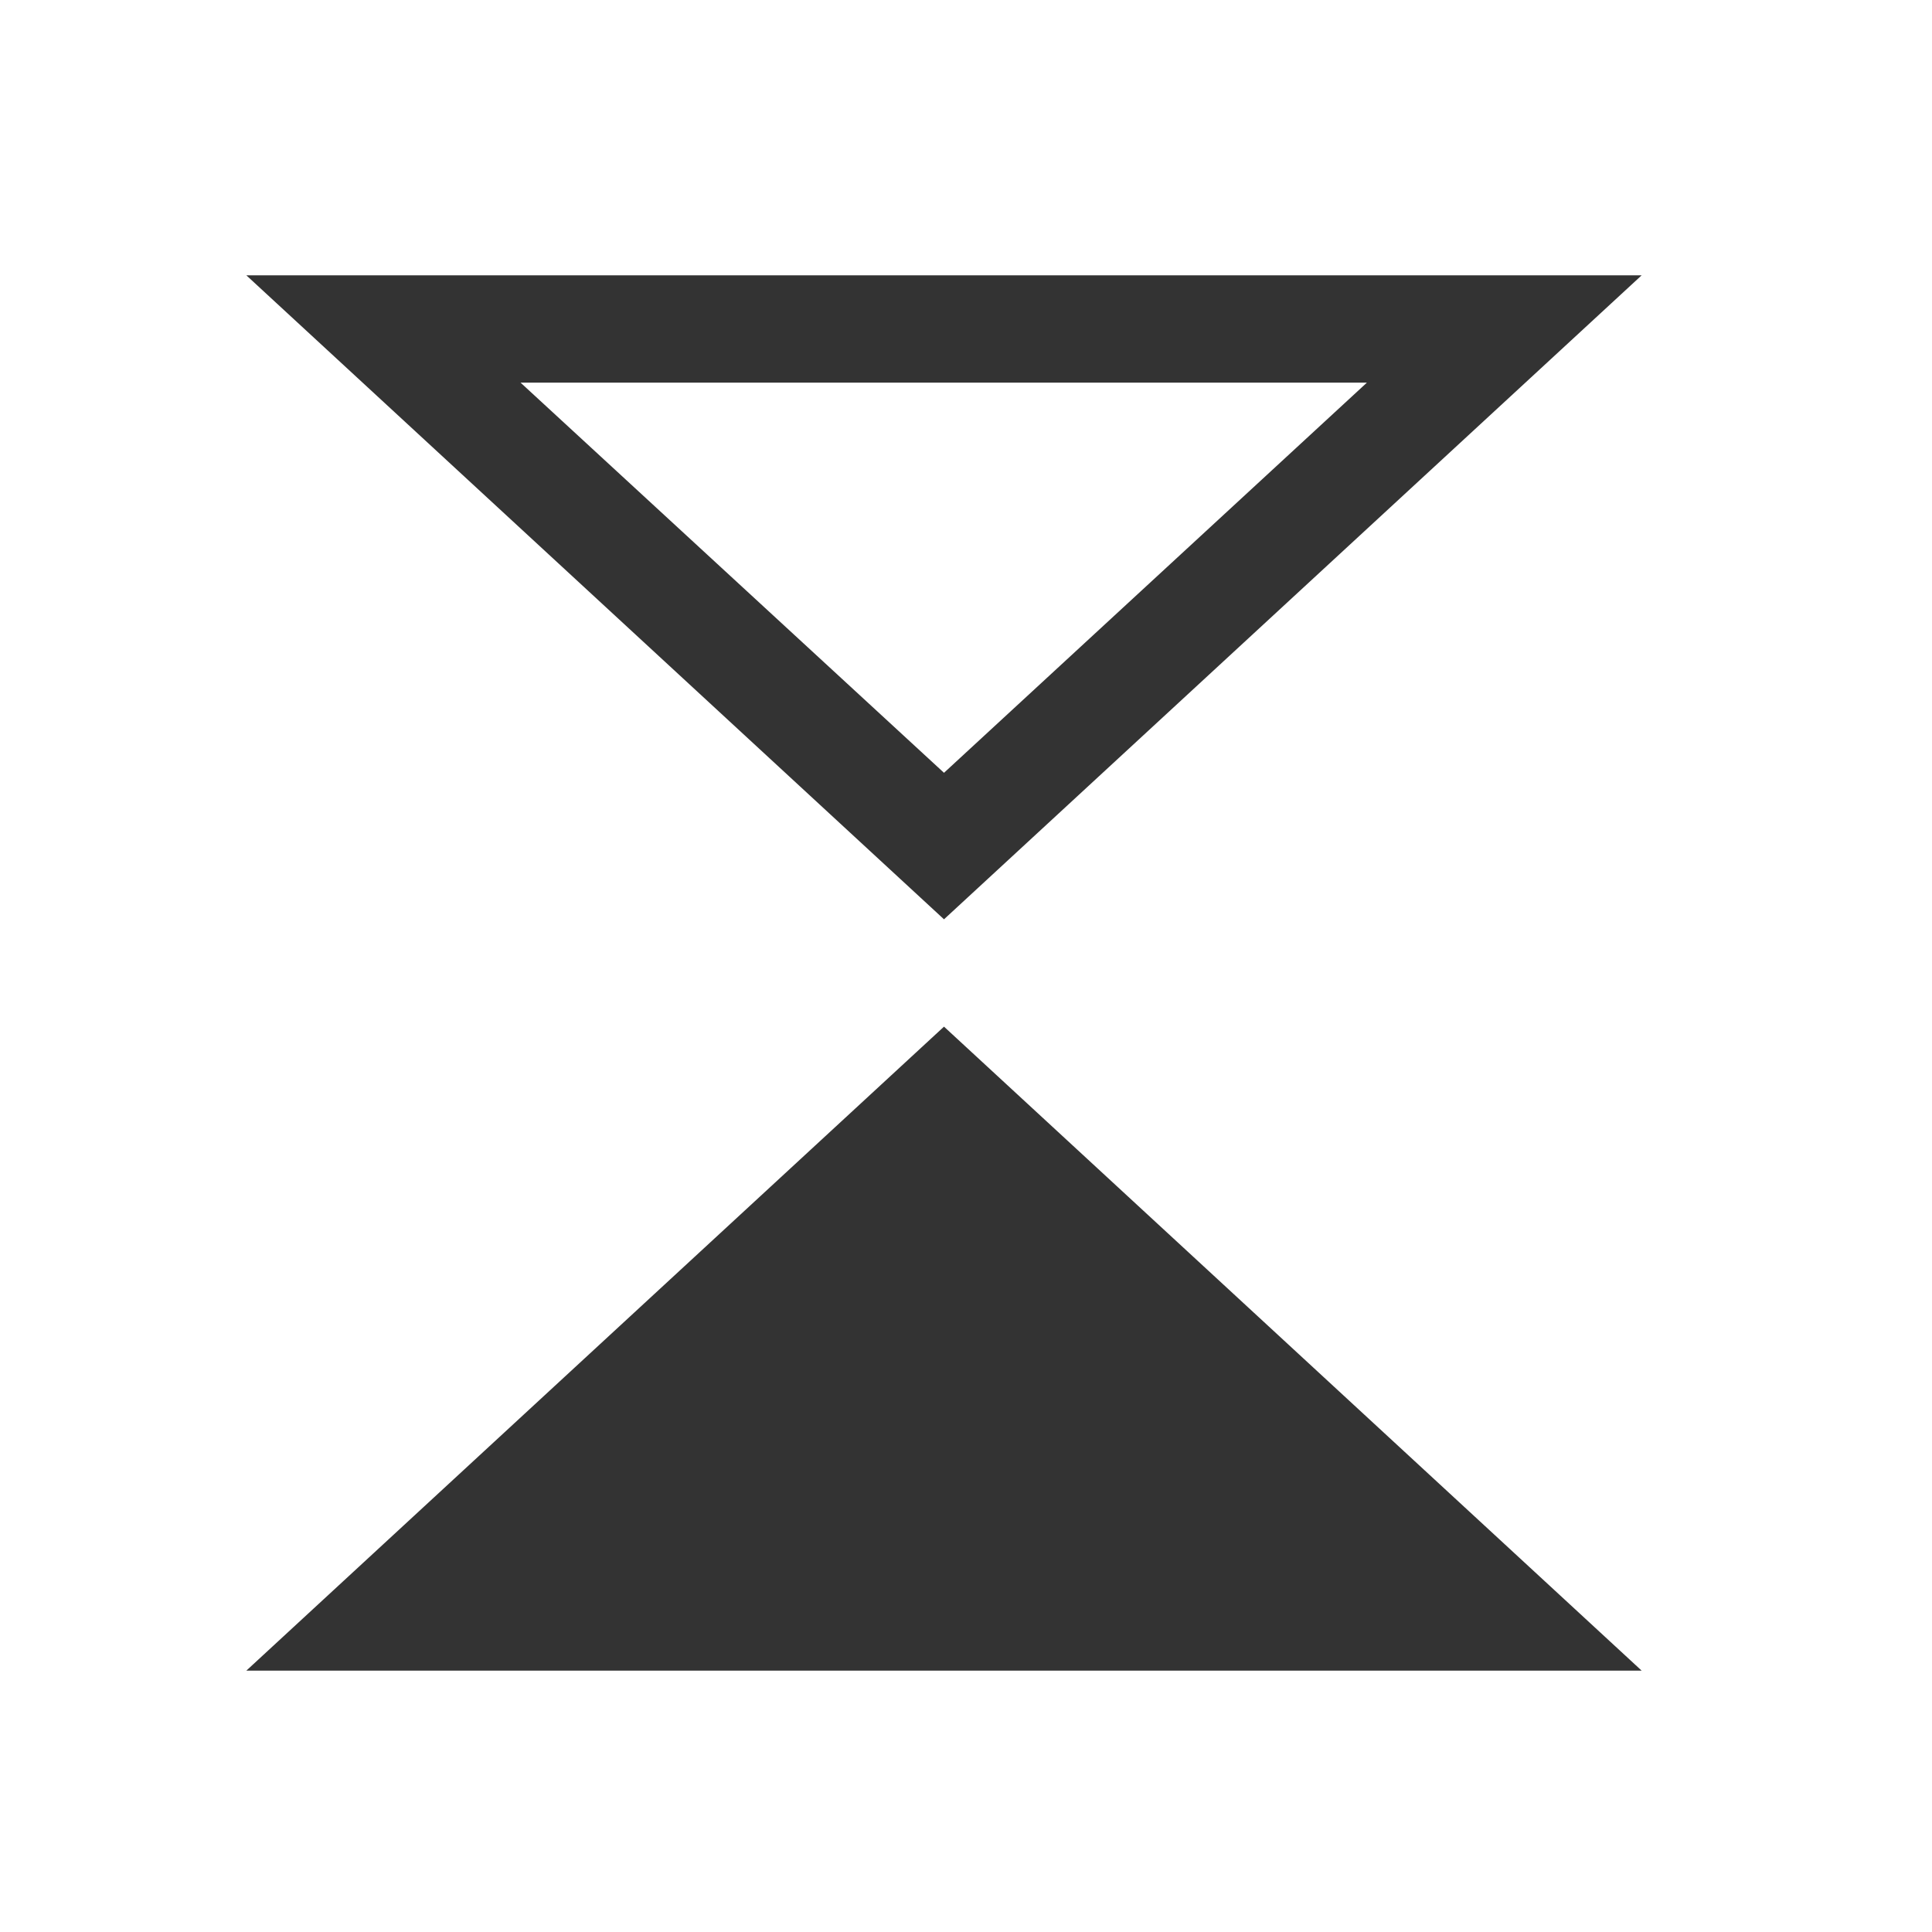 <svg xmlns="http://www.w3.org/2000/svg" width="200" height="200" class="icon" version="1.1" viewBox="0 0 1024 1024"><path fill="#333" d="M724.48 202.809l-224.142 206.791L275.911 202.809h448.569m145.636-56.889h-739.556l369.778 341.333 369.778-341.333zM500.338 544.142l-369.778 341.333h739.556l-369.778-341.333z"/></svg>